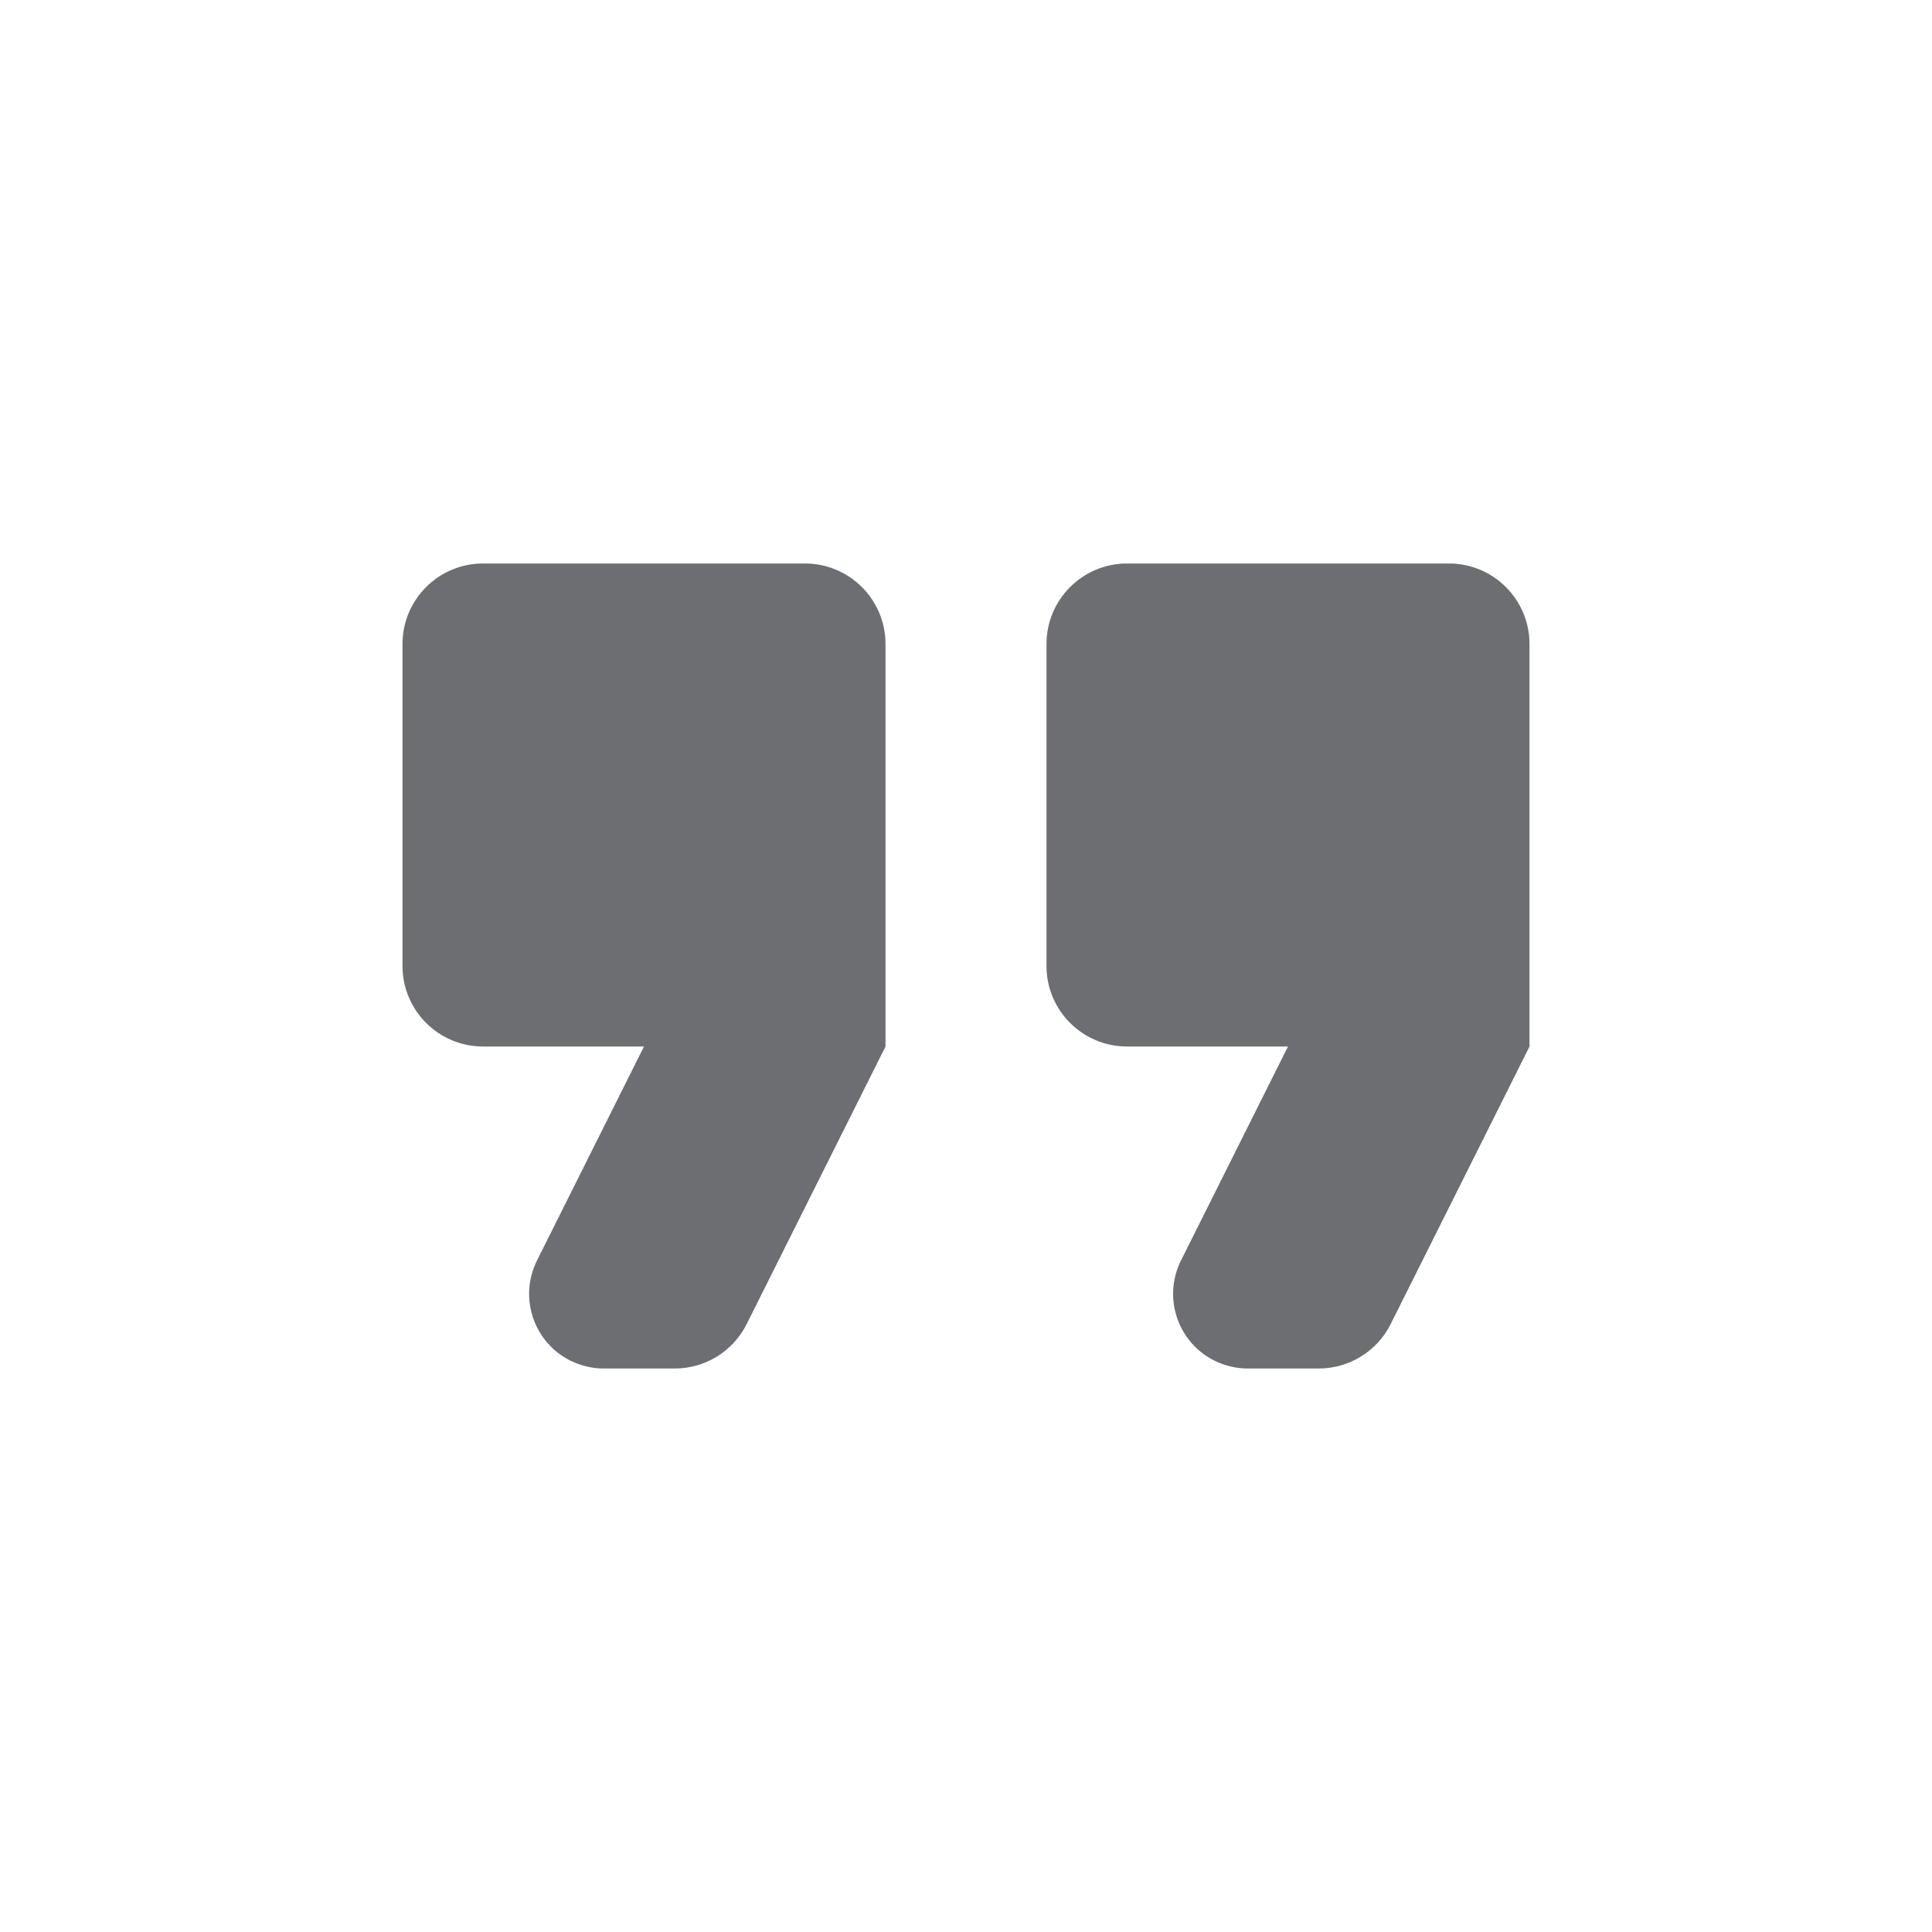 <?xml version="1.0" encoding="UTF-8"?>
<svg width="24px" height="24px" viewBox="0 0 24 24" version="1.1" xmlns="http://www.w3.org/2000/svg" xmlns:xlink="http://www.w3.org/1999/xlink">
    <!-- Generator: Sketch 51.2 (57519) - http://www.bohemiancoding.com/sketch -->
    <title>icon-quote</title>
    <desc>Created with Sketch.</desc>
    <defs></defs>
    <g stroke="none" stroke-width="1" fill="none" fill-rule="evenodd">
        <path d="M7.5,17 L8.382,17 C8.761,17 9.107,16.786 9.276,16.447 L11,13 L11,8 C11,7.448 10.552,7 10,7 L6,7 C5.448,7 5,7.448 5,8 L5,12 C5,12.552 5.448,13 6,13 L8,13 L6.671,15.658 C6.442,16.116 6.627,16.673 7.085,16.902 C7.214,16.966 7.356,17 7.5,17 Z M15.5,17 L16.382,17 C16.761,17 17.107,16.786 17.276,16.447 L19,13 L19,8 C19,7.448 18.552,7 18,7 L14,7 C13.448,7 13,7.448 13,8 L13,12 C13,12.552 13.448,13 14,13 L16,13 L14.671,15.658 C14.442,16.116 14.627,16.673 15.085,16.902 C15.214,16.966 15.356,17 15.5,17 Z" fill="#6D6E71" fill-rule="nonzero"></path>
    </g>
</svg>